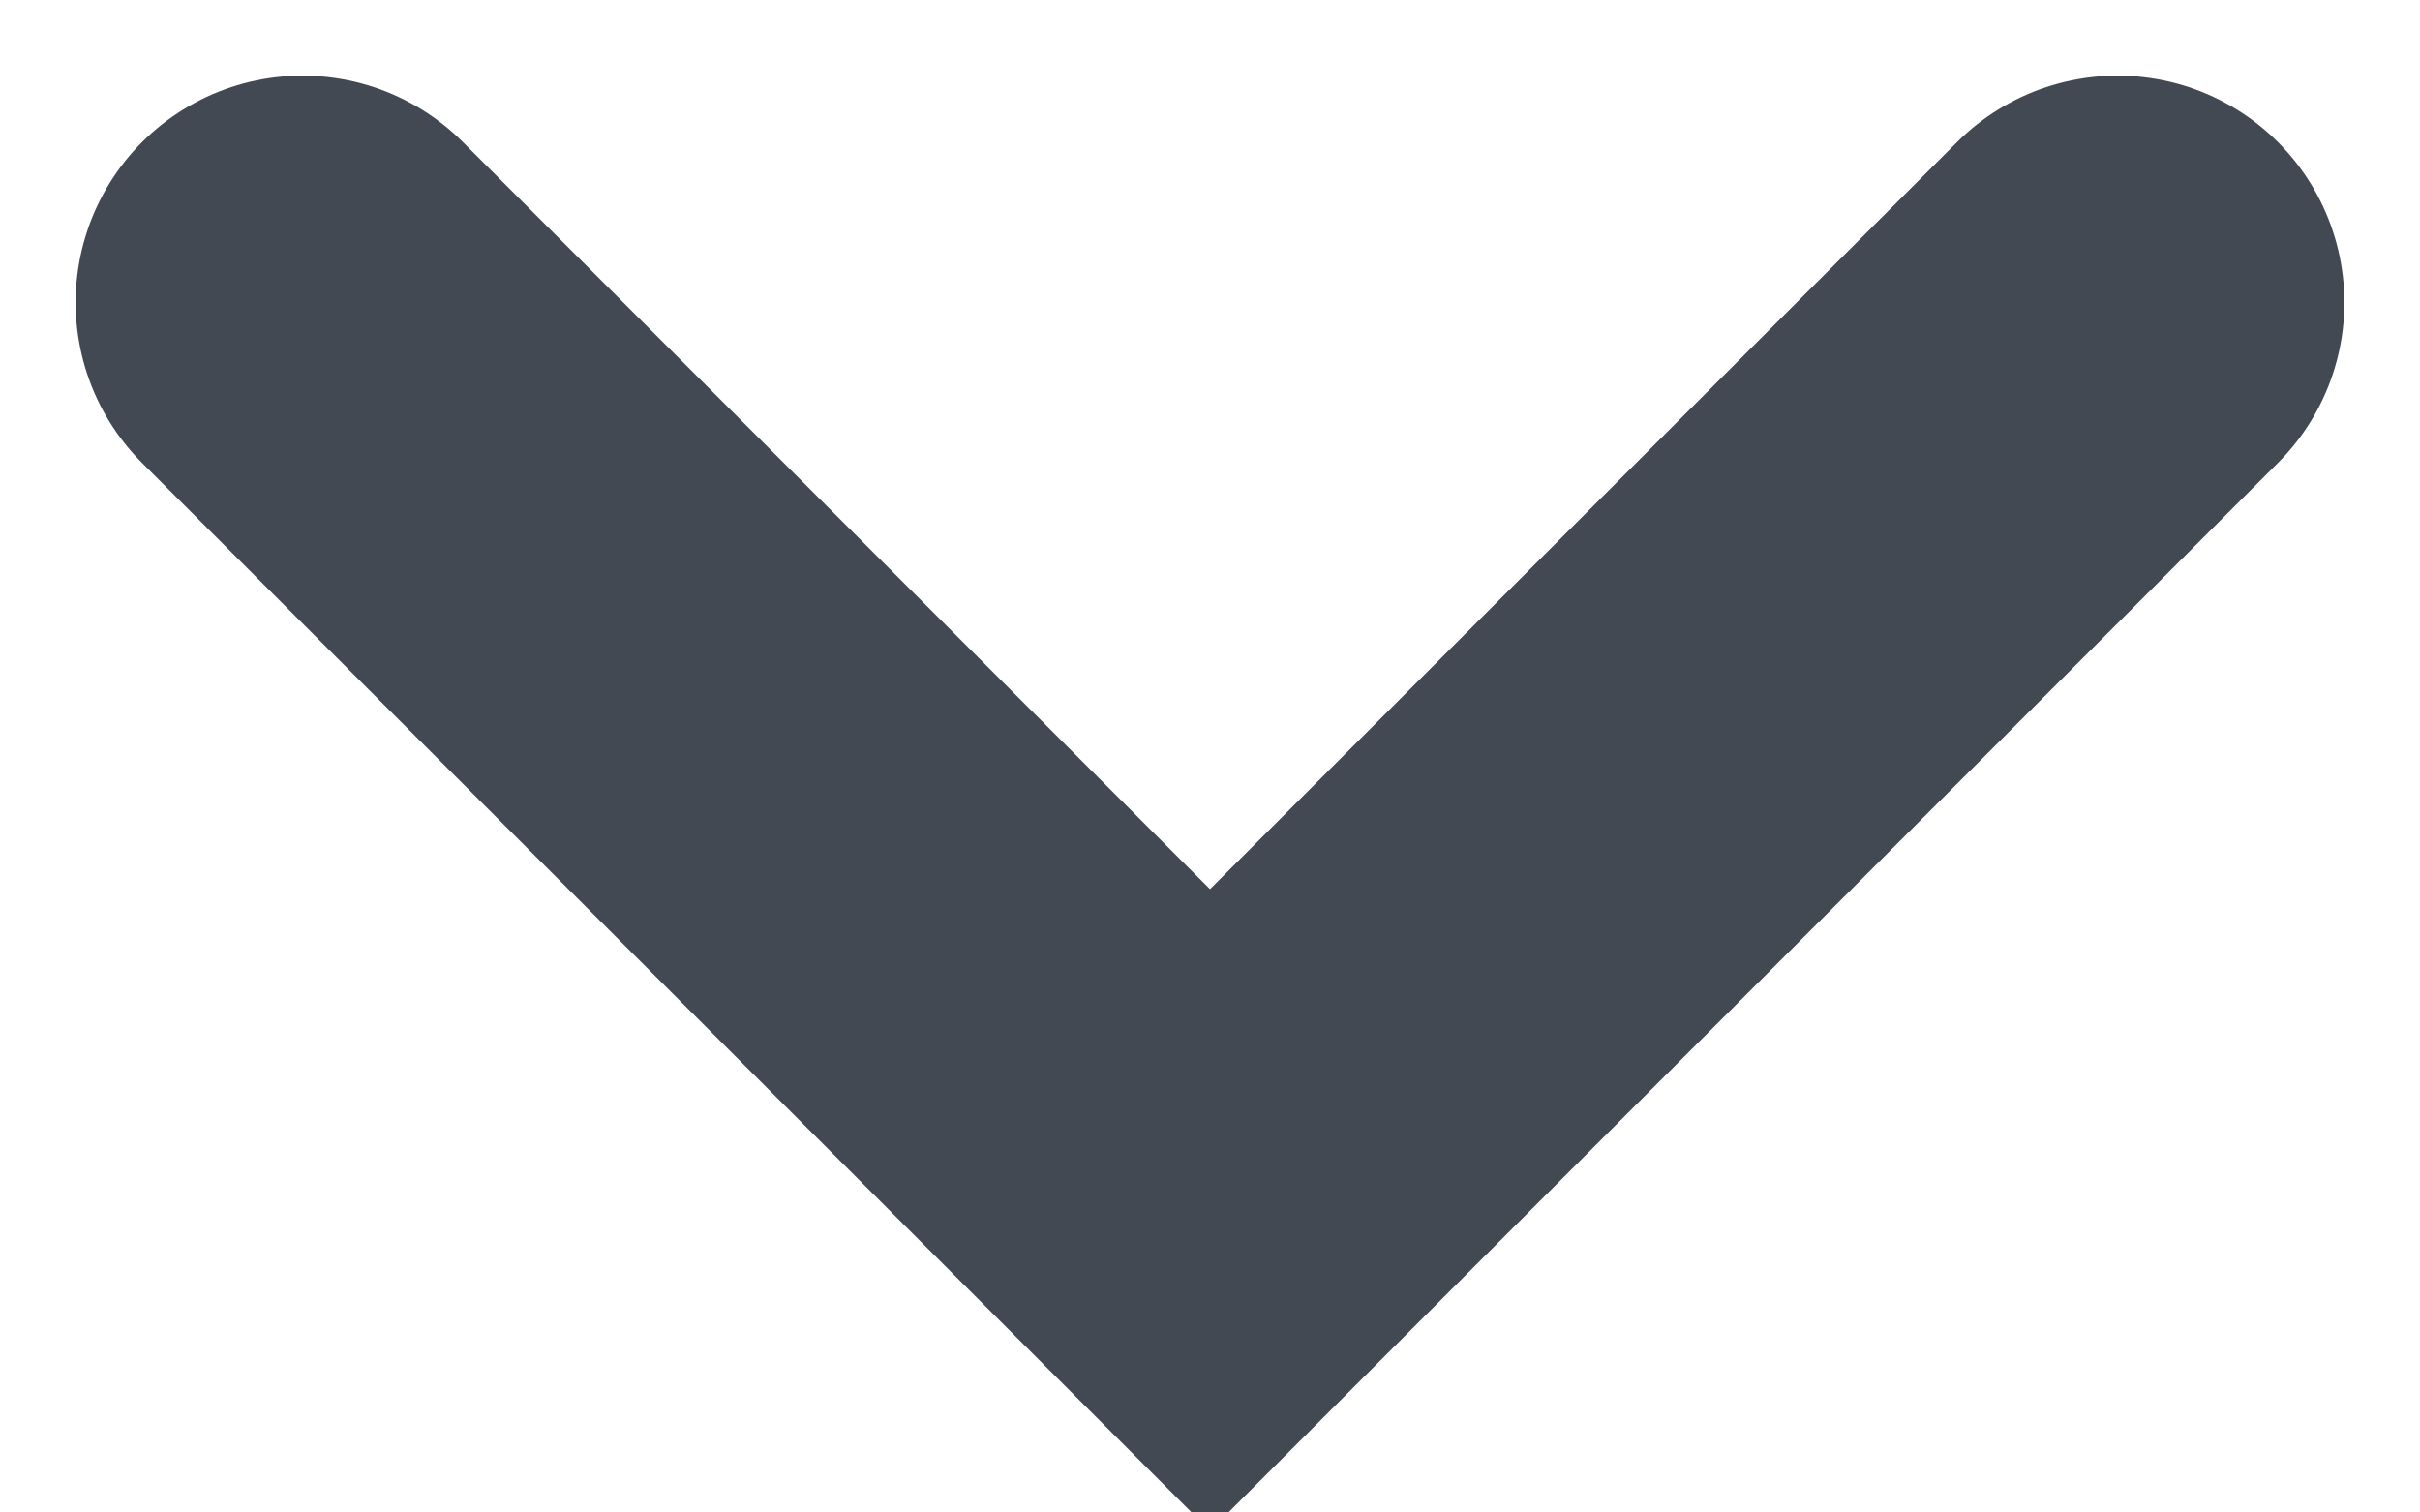 <?xml version="1.0" encoding="UTF-8"?>
<svg width="8px" height="5px" viewBox="0 0 8 5" version="1.1" xmlns="http://www.w3.org/2000/svg" xmlns:xlink="http://www.w3.org/1999/xlink">
    <!-- Generator: sketchtool 62 (101010) - https://sketch.com -->
    <title>FEE416E5-4845-4F57-9D31-ED6784C05A23</title>
    <desc>Created with sketchtool.</desc>
    <g id="Page-1" stroke="none" stroke-width="1" fill="none" fill-rule="evenodd" stroke-linecap="round">
        <g id="Product-Listing-page-turtle-" transform="translate(-1368, -313)" stroke="#434952" stroke-width="1.5">
            <g id="Group-5-Copy" transform="translate(-0, 290)">
                <polyline id="Path-11-Copy-21" transform="translate(1372, 25.5) rotate(90) translate(-1372, -25.5) " points="1370.5 22.5 1373.5 25.5 1370.5 28.5"></polyline>
            </g>
        </g>
    </g>
</svg>